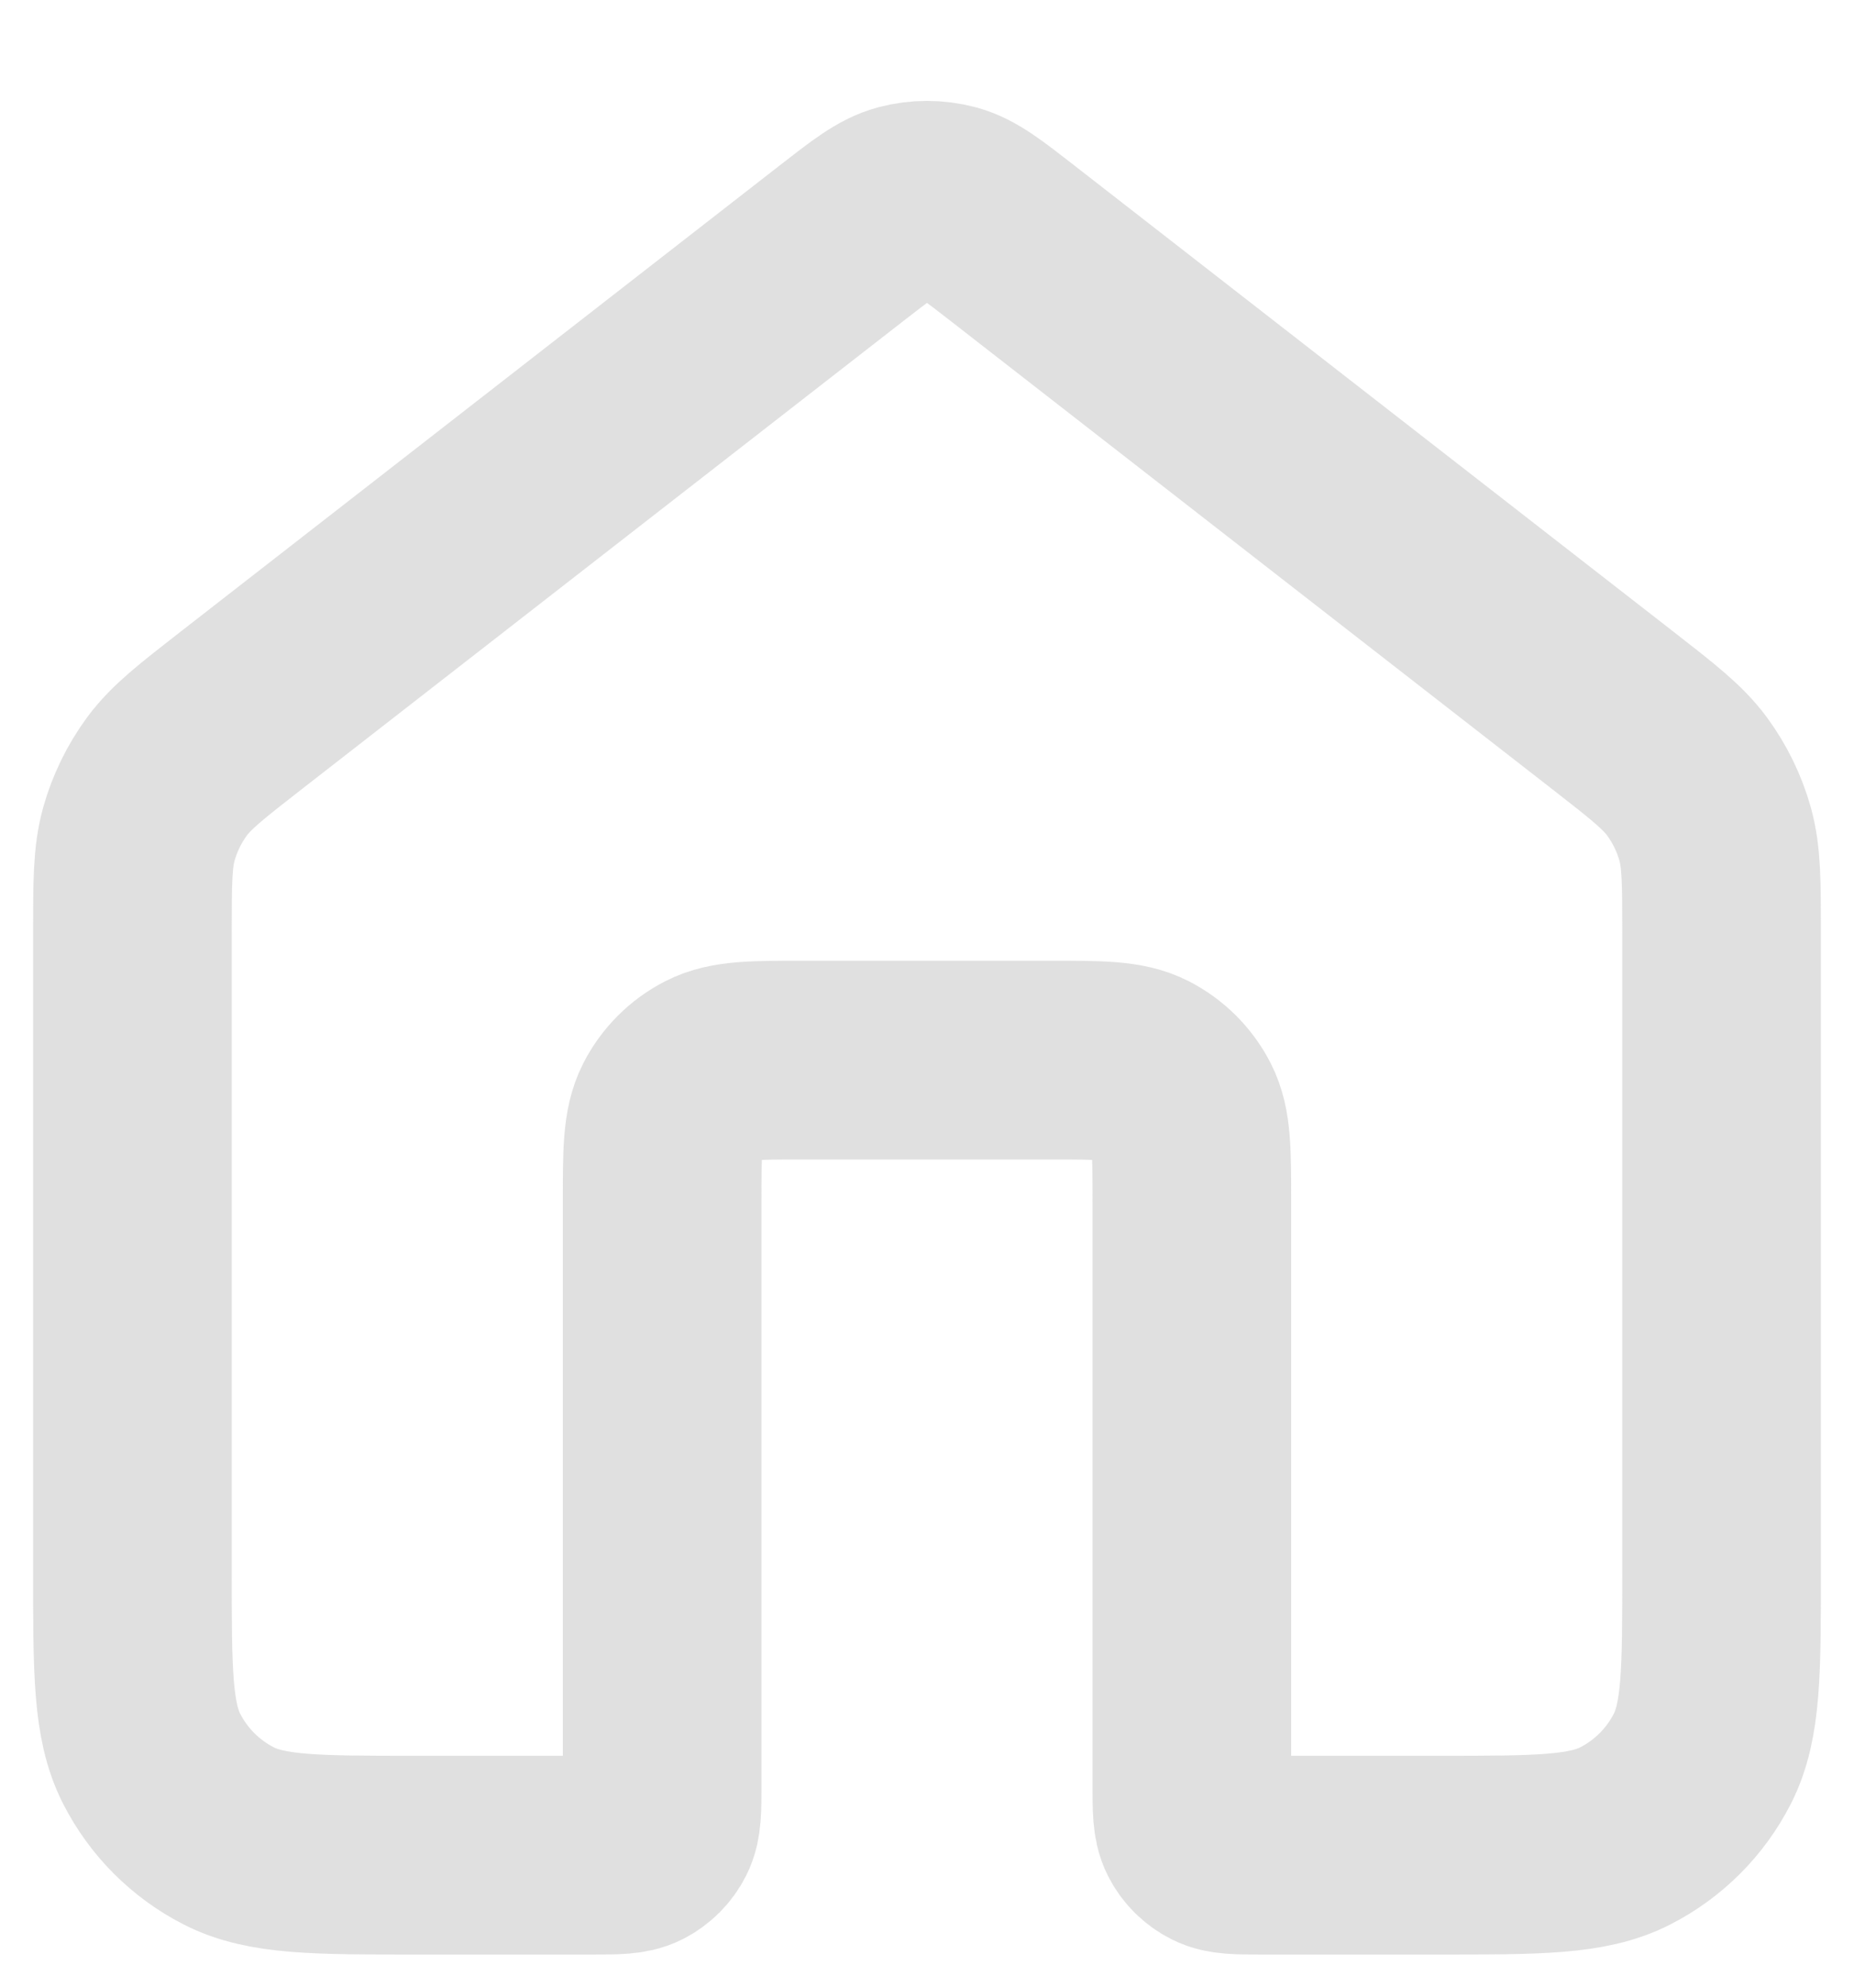 <svg width="14" height="15" viewBox="0 0 14 15" fill="none" xmlns="http://www.w3.org/2000/svg">
<path d="M7.655 1.843C7.421 1.661 7.304 1.569 7.174 1.534C7.06 1.504 6.94 1.504 6.826 1.534C6.696 1.569 6.579 1.661 6.345 1.843L1.824 5.359C1.521 5.595 1.37 5.712 1.261 5.859C1.165 5.99 1.093 6.137 1.049 6.293C1 6.469 1 6.66 1 7.043V11.867C1 12.613 1 12.987 1.145 13.272C1.273 13.523 1.477 13.727 1.728 13.855C2.013 14 2.387 14 3.133 14H4.467C4.653 14 4.747 14 4.818 13.964C4.881 13.932 4.932 13.881 4.964 13.818C5 13.747 5 13.653 5 13.467V9.067C5 8.693 5 8.507 5.073 8.364C5.137 8.239 5.239 8.137 5.364 8.073C5.507 8 5.693 8 6.067 8H7.933C8.307 8 8.493 8 8.636 8.073C8.761 8.137 8.863 8.239 8.927 8.364C9 8.507 9 8.693 9 9.067V13.467C9 13.653 9 13.747 9.036 13.818C9.068 13.881 9.119 13.932 9.182 13.964C9.253 14 9.347 14 9.533 14H10.867C11.613 14 11.987 14 12.272 13.855C12.523 13.727 12.727 13.523 12.855 13.272C13 12.987 13 12.613 13 11.867V7.043C13 6.66 13 6.469 12.951 6.293C12.907 6.137 12.835 5.99 12.739 5.859C12.63 5.712 12.479 5.595 12.176 5.359L7.655 1.843Z" stroke="#CBCBCB" stroke-opacity="0.6" stroke-width="1.5" stroke-linecap="round" stroke-linejoin="round"/>
</svg>
